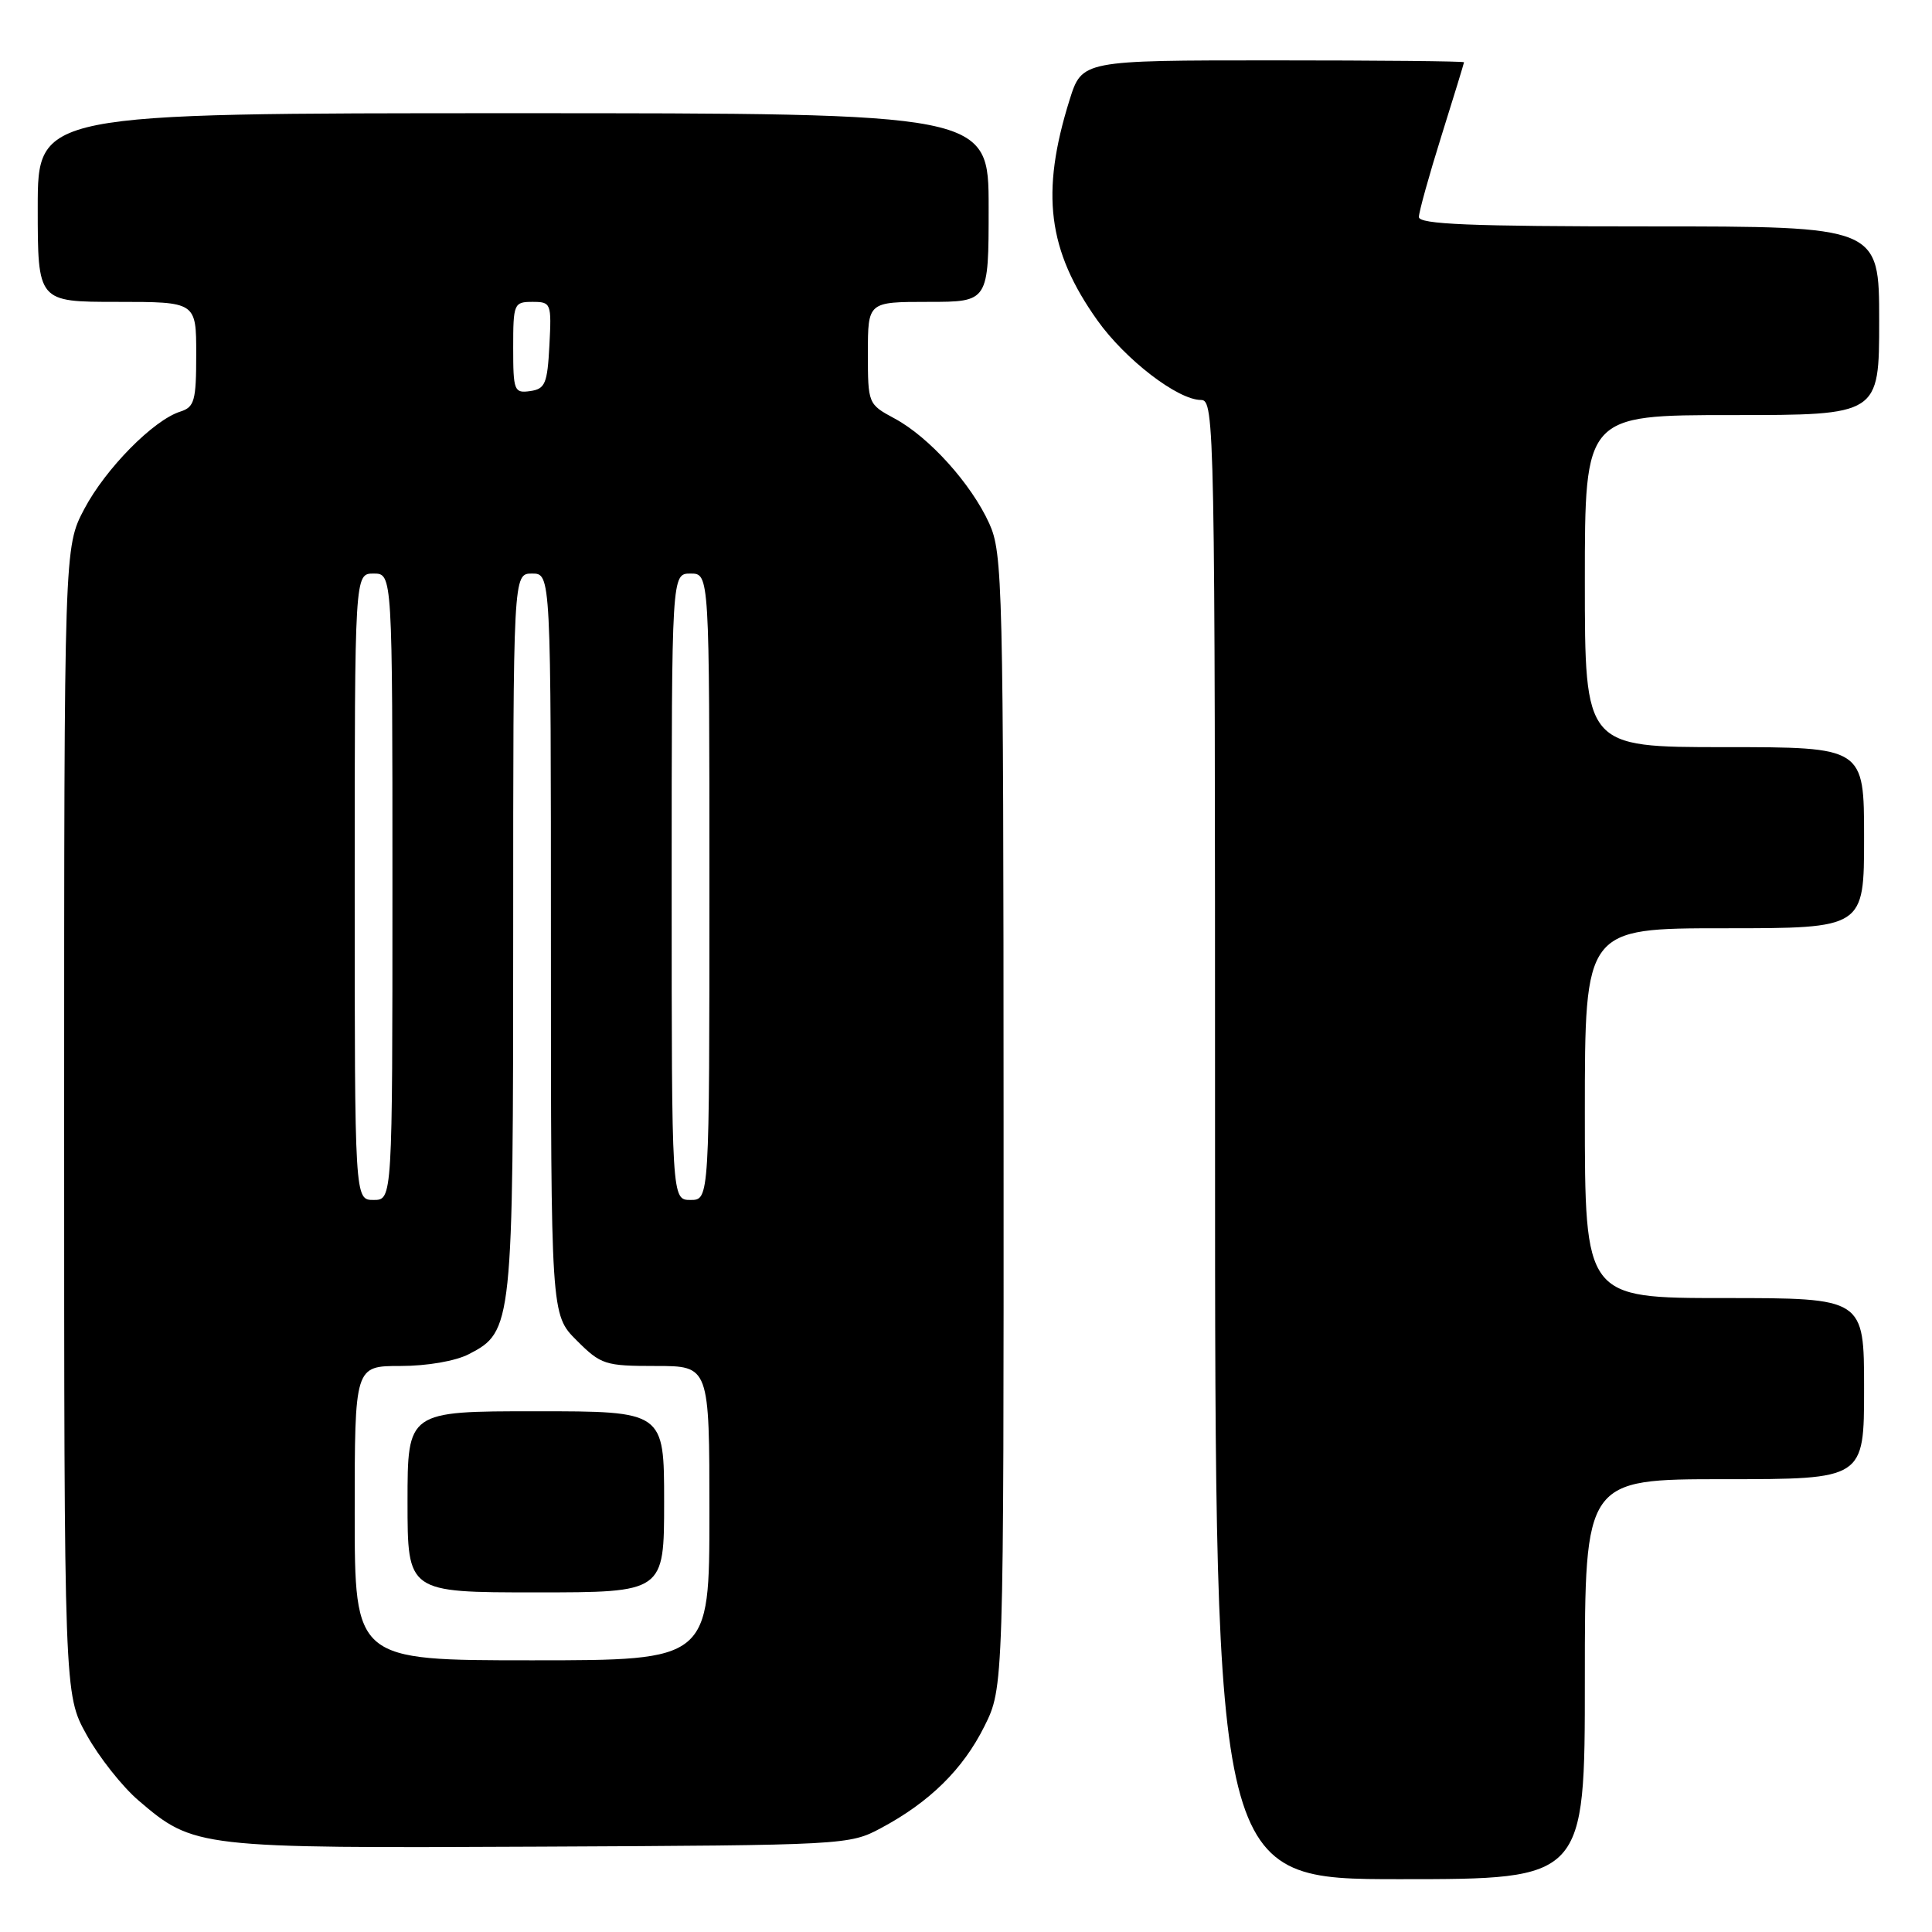 <?xml version="1.0" encoding="UTF-8" standalone="no"?>
<!DOCTYPE svg PUBLIC "-//W3C//DTD SVG 1.1//EN" "http://www.w3.org/Graphics/SVG/1.1/DTD/svg11.dtd" >
<svg xmlns="http://www.w3.org/2000/svg" xmlns:xlink="http://www.w3.org/1999/xlink" version="1.1" viewBox="0 0 256 256">
 <g >
 <path fill="currentColor"
d=" M 210.00 222.50 C 210.00 196.00 210.00 196.00 228.50 196.00 C 247.00 196.00 247.00 196.00 247.00 184.00 C 247.00 172.00 247.00 172.00 228.50 172.00 C 210.00 172.00 210.00 172.00 210.00 147.50 C 210.00 123.00 210.00 123.00 228.50 123.00 C 247.00 123.00 247.00 123.00 247.00 111.00 C 247.00 99.00 247.00 99.00 228.50 99.00 C 210.00 99.00 210.00 99.00 210.00 77.00 C 210.00 55.00 210.00 55.00 229.50 55.00 C 249.00 55.00 249.00 55.00 249.00 42.50 C 249.00 30.00 249.00 30.00 218.50 30.00 C 194.76 30.00 188.00 29.72 188.01 28.75 C 188.02 28.06 189.36 23.23 191.00 18.00 C 192.64 12.78 193.98 8.39 193.99 8.25 C 193.99 8.11 182.61 8.00 168.68 8.00 C 143.37 8.00 143.37 8.00 141.72 13.25 C 137.86 25.59 138.82 33.18 145.41 42.45 C 149.12 47.66 156.07 53.00 159.15 53.00 C 160.94 53.00 161.00 56.32 161.00 151.00 C 161.00 249.00 161.00 249.00 185.50 249.00 C 210.00 249.00 210.00 249.00 210.00 222.50 Z  M 116.72 242.24 C 123.17 238.80 127.60 234.44 130.43 228.76 C 133.00 223.61 133.00 223.61 132.98 148.55 C 132.96 77.28 132.86 73.29 131.08 69.36 C 128.69 64.10 123.12 57.92 118.55 55.46 C 115.02 53.56 115.00 53.51 115.00 46.77 C 115.00 40.00 115.00 40.00 123.00 40.00 C 131.00 40.00 131.00 40.00 131.00 27.50 C 131.00 15.00 131.00 15.00 68.00 15.00 C 5.00 15.00 5.00 15.00 5.00 27.50 C 5.00 40.00 5.00 40.00 15.50 40.00 C 26.00 40.00 26.00 40.00 26.00 46.93 C 26.00 53.11 25.77 53.94 23.89 54.54 C 20.33 55.66 13.99 62.10 11.17 67.44 C 8.50 72.50 8.50 72.50 8.50 148.50 C 8.50 224.50 8.50 224.50 11.47 229.86 C 13.10 232.81 16.20 236.73 18.35 238.57 C 25.69 244.85 26.14 244.91 71.50 244.69 C 111.96 244.50 112.56 244.47 116.72 242.24 Z  M 47.00 200.50 C 47.00 181.00 47.00 181.00 53.05 181.00 C 56.59 181.00 60.36 180.35 62.13 179.43 C 67.92 176.44 68.00 175.71 68.00 123.53 C 68.00 76.00 68.00 76.00 70.50 76.00 C 73.00 76.00 73.00 76.00 73.00 125.10 C 73.00 174.20 73.00 174.20 76.40 177.60 C 79.63 180.83 80.16 181.00 86.90 181.00 C 94.00 181.00 94.00 181.00 94.00 200.50 C 94.00 220.00 94.00 220.00 70.50 220.00 C 47.00 220.00 47.00 220.00 47.00 200.50 Z  M 88.00 199.00 C 88.00 187.00 88.00 187.00 71.00 187.00 C 54.00 187.00 54.00 187.00 54.00 199.00 C 54.00 211.00 54.00 211.00 71.00 211.00 C 88.00 211.00 88.00 211.00 88.00 199.00 Z  M 47.00 117.50 C 47.00 76.00 47.00 76.00 49.50 76.00 C 52.00 76.00 52.00 76.00 52.00 117.50 C 52.00 159.00 52.00 159.00 49.50 159.00 C 47.00 159.00 47.00 159.00 47.00 117.50 Z  M 89.00 117.50 C 89.00 76.00 89.00 76.00 91.50 76.00 C 94.00 76.00 94.00 76.00 94.00 117.50 C 94.00 159.00 94.00 159.00 91.50 159.00 C 89.00 159.00 89.00 159.00 89.00 117.50 Z  M 68.00 46.07 C 68.00 40.23 68.10 40.00 70.55 40.00 C 73.02 40.00 73.09 40.17 72.80 45.75 C 72.53 50.84 72.24 51.54 70.25 51.82 C 68.13 52.12 68.00 51.79 68.00 46.07 Z "/>
</g>
</svg>